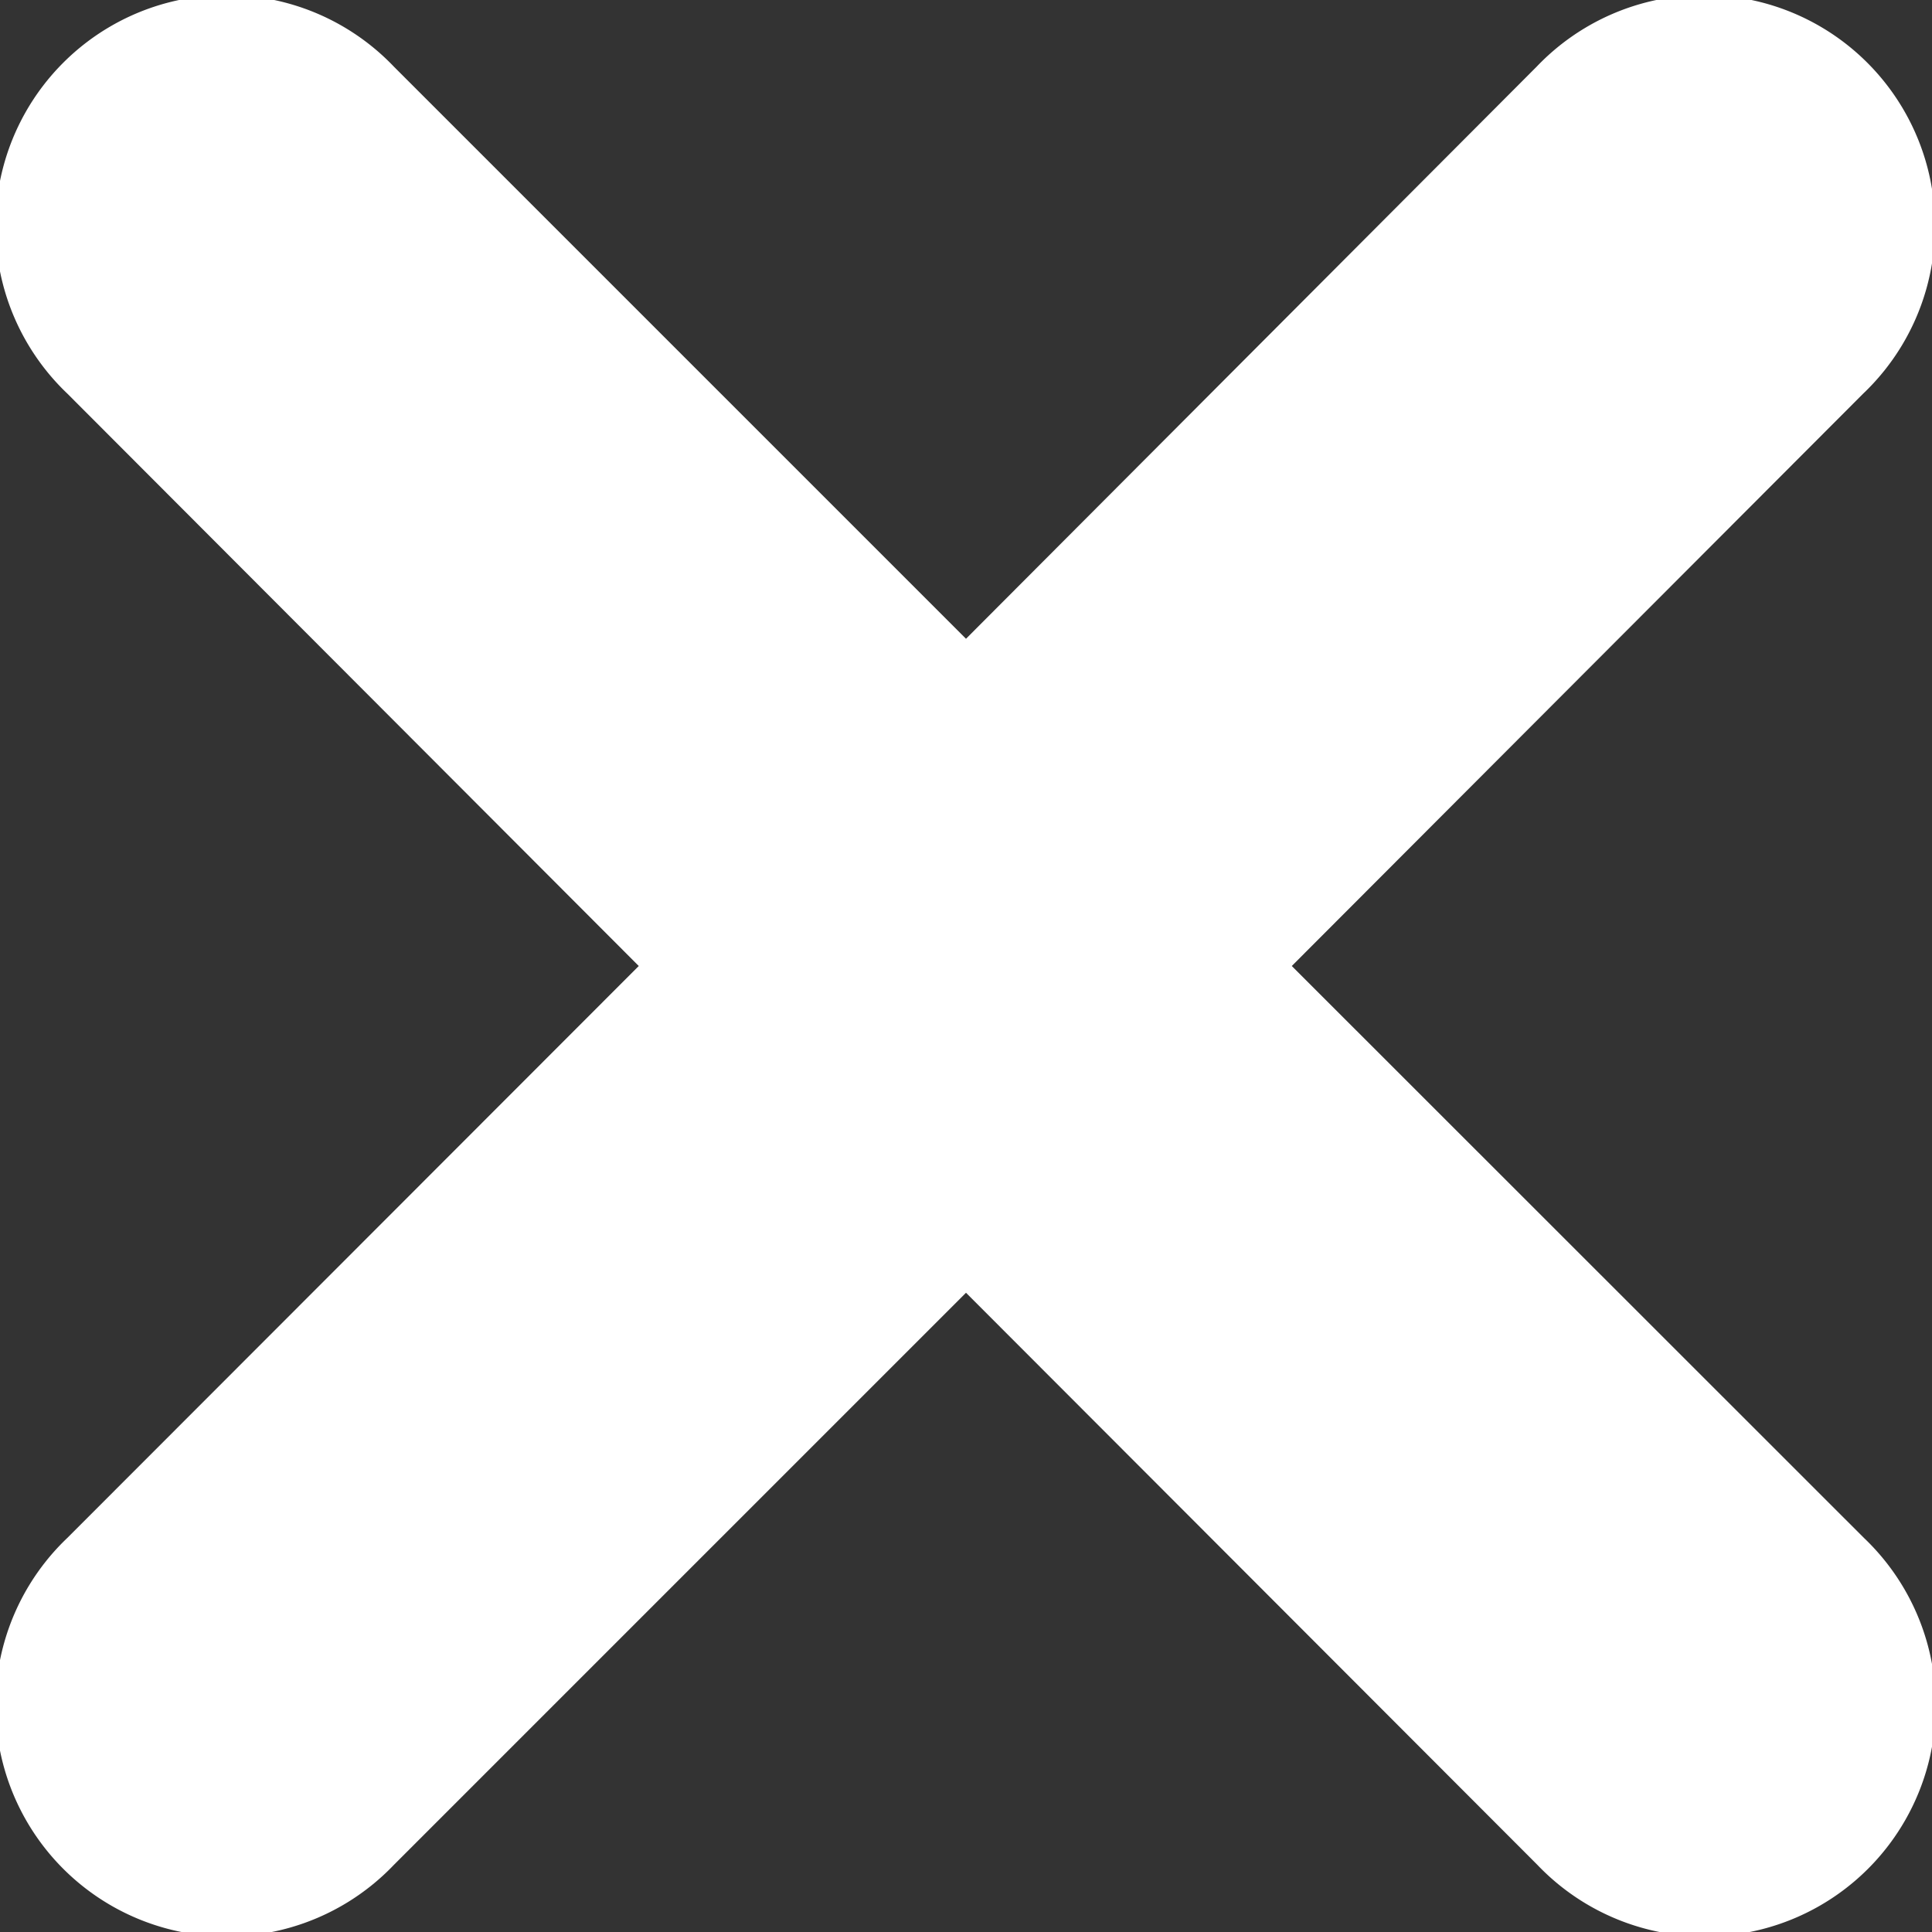 <svg xmlns="http://www.w3.org/2000/svg" width="8" height="8" viewBox="0 0 8 8">
  <rect x="0" y="0" width="8" height="8" fill="#333333" stroke="none"/>
  <defs>
    <style>
      .cls-1 {
        fill: #fff;
        fill-rule: evenodd;
      }
    </style>
  </defs>
  <path id="cross-white" class="cls-1" d="M9.349,8L11.715,5.63a0.957,0.957,0,1,0-1.352-1.354L8,6.645,5.631,4.276A0.957,0.957,0,1,0,4.279,5.63L6.645,8,4.279,10.368a0.957,0.957,0,1,0,1.352,1.354L8,9.353l2.366,2.369a0.957,0.957,0,1,0,1.352-1.354Z" transform="translate(-4 -4)"/>
</svg>
